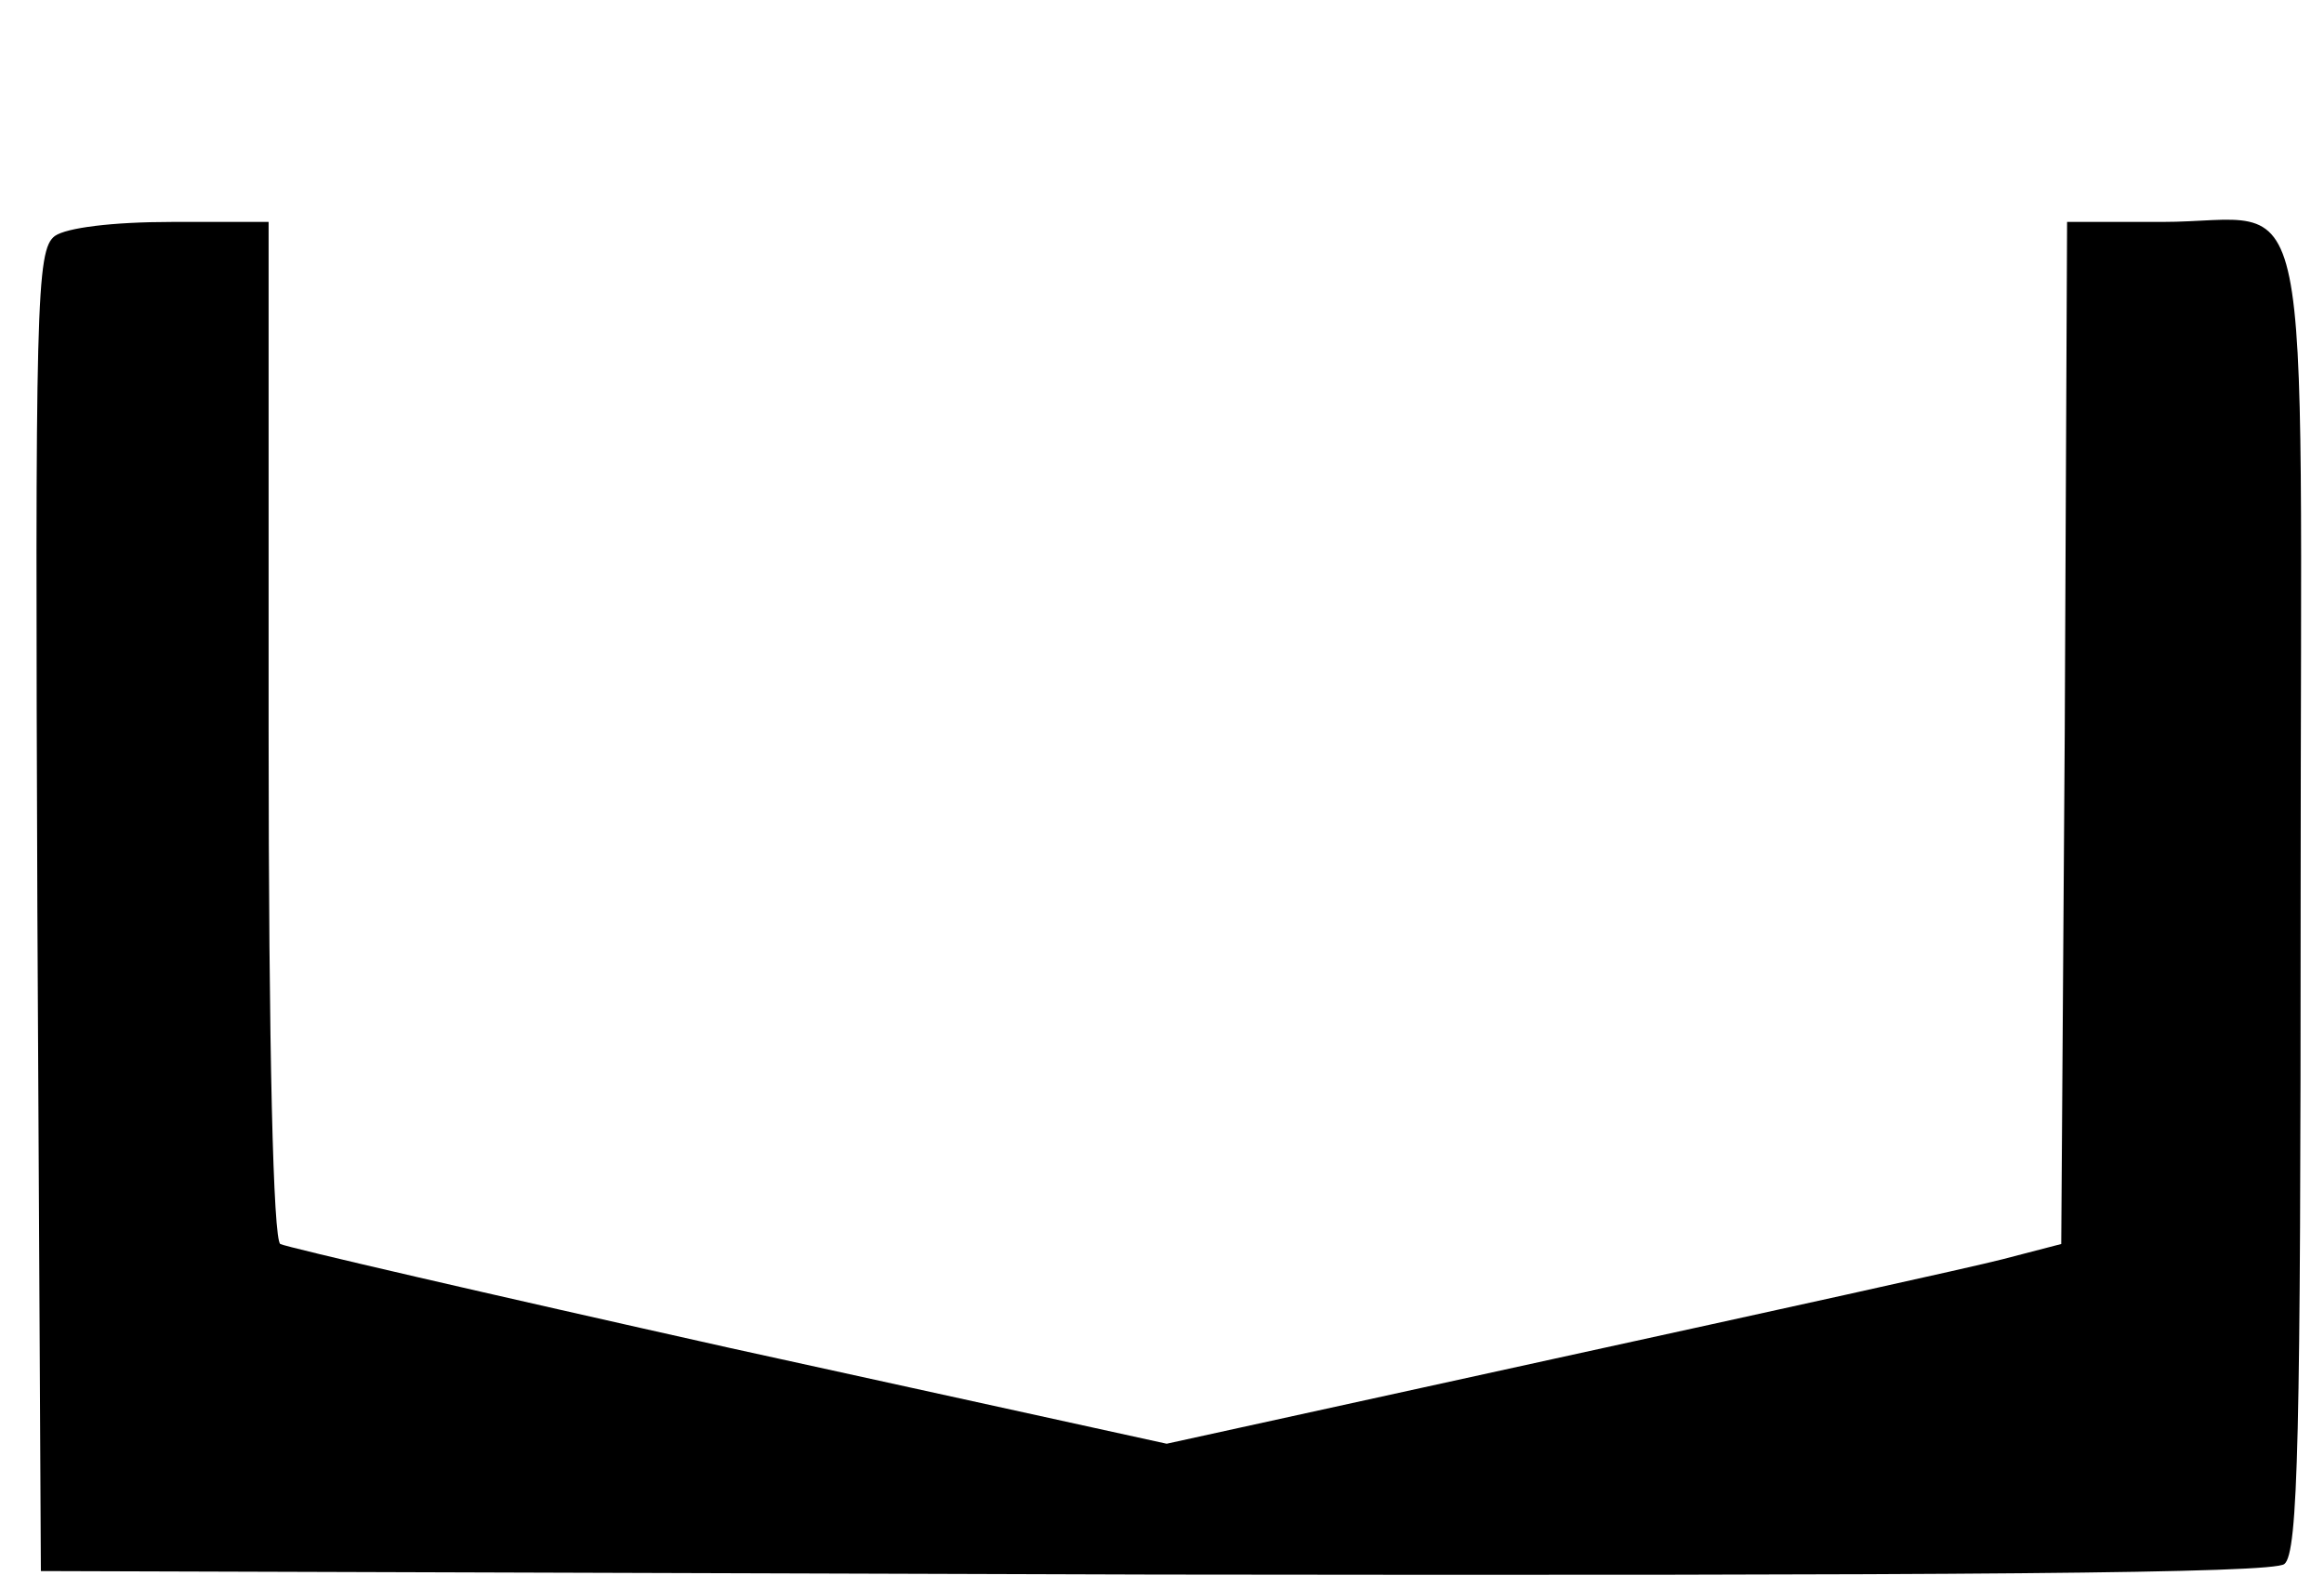 <?xml version="1.0" standalone="no"?>
<!DOCTYPE svg PUBLIC "-//W3C//DTD SVG 20010904//EN"
 "http://www.w3.org/TR/2001/REC-SVG-20010904/DTD/svg10.dtd">
<svg version="1.0" xmlns="http://www.w3.org/2000/svg"
 width="199pt" height="136pt" viewBox="0 0 199 136"
 preserveAspectRatio="xMidYMid meet">

<g transform="translate(0,136) scale(0.1,-0.1)"
fill="#000000" stroke="none">
<path d="M47 1158 c-16 -12 -17 -56 -15 -578 l3 -565 954 -3 c696 -1 957 1
967 9 12 9 14 112 14 570 0 645 14 579 -119 579 l-81 0 -2 -437 -3 -438 -50
-13 c-27 -7 -200 -45 -383 -85 l-333 -73 -374 82 c-206 46 -379 86 -385 89 -6
4 -10 162 -10 441 l0 434 -83 0 c-51 0 -90 -5 -100 -12z"/>
</g>
</svg>
